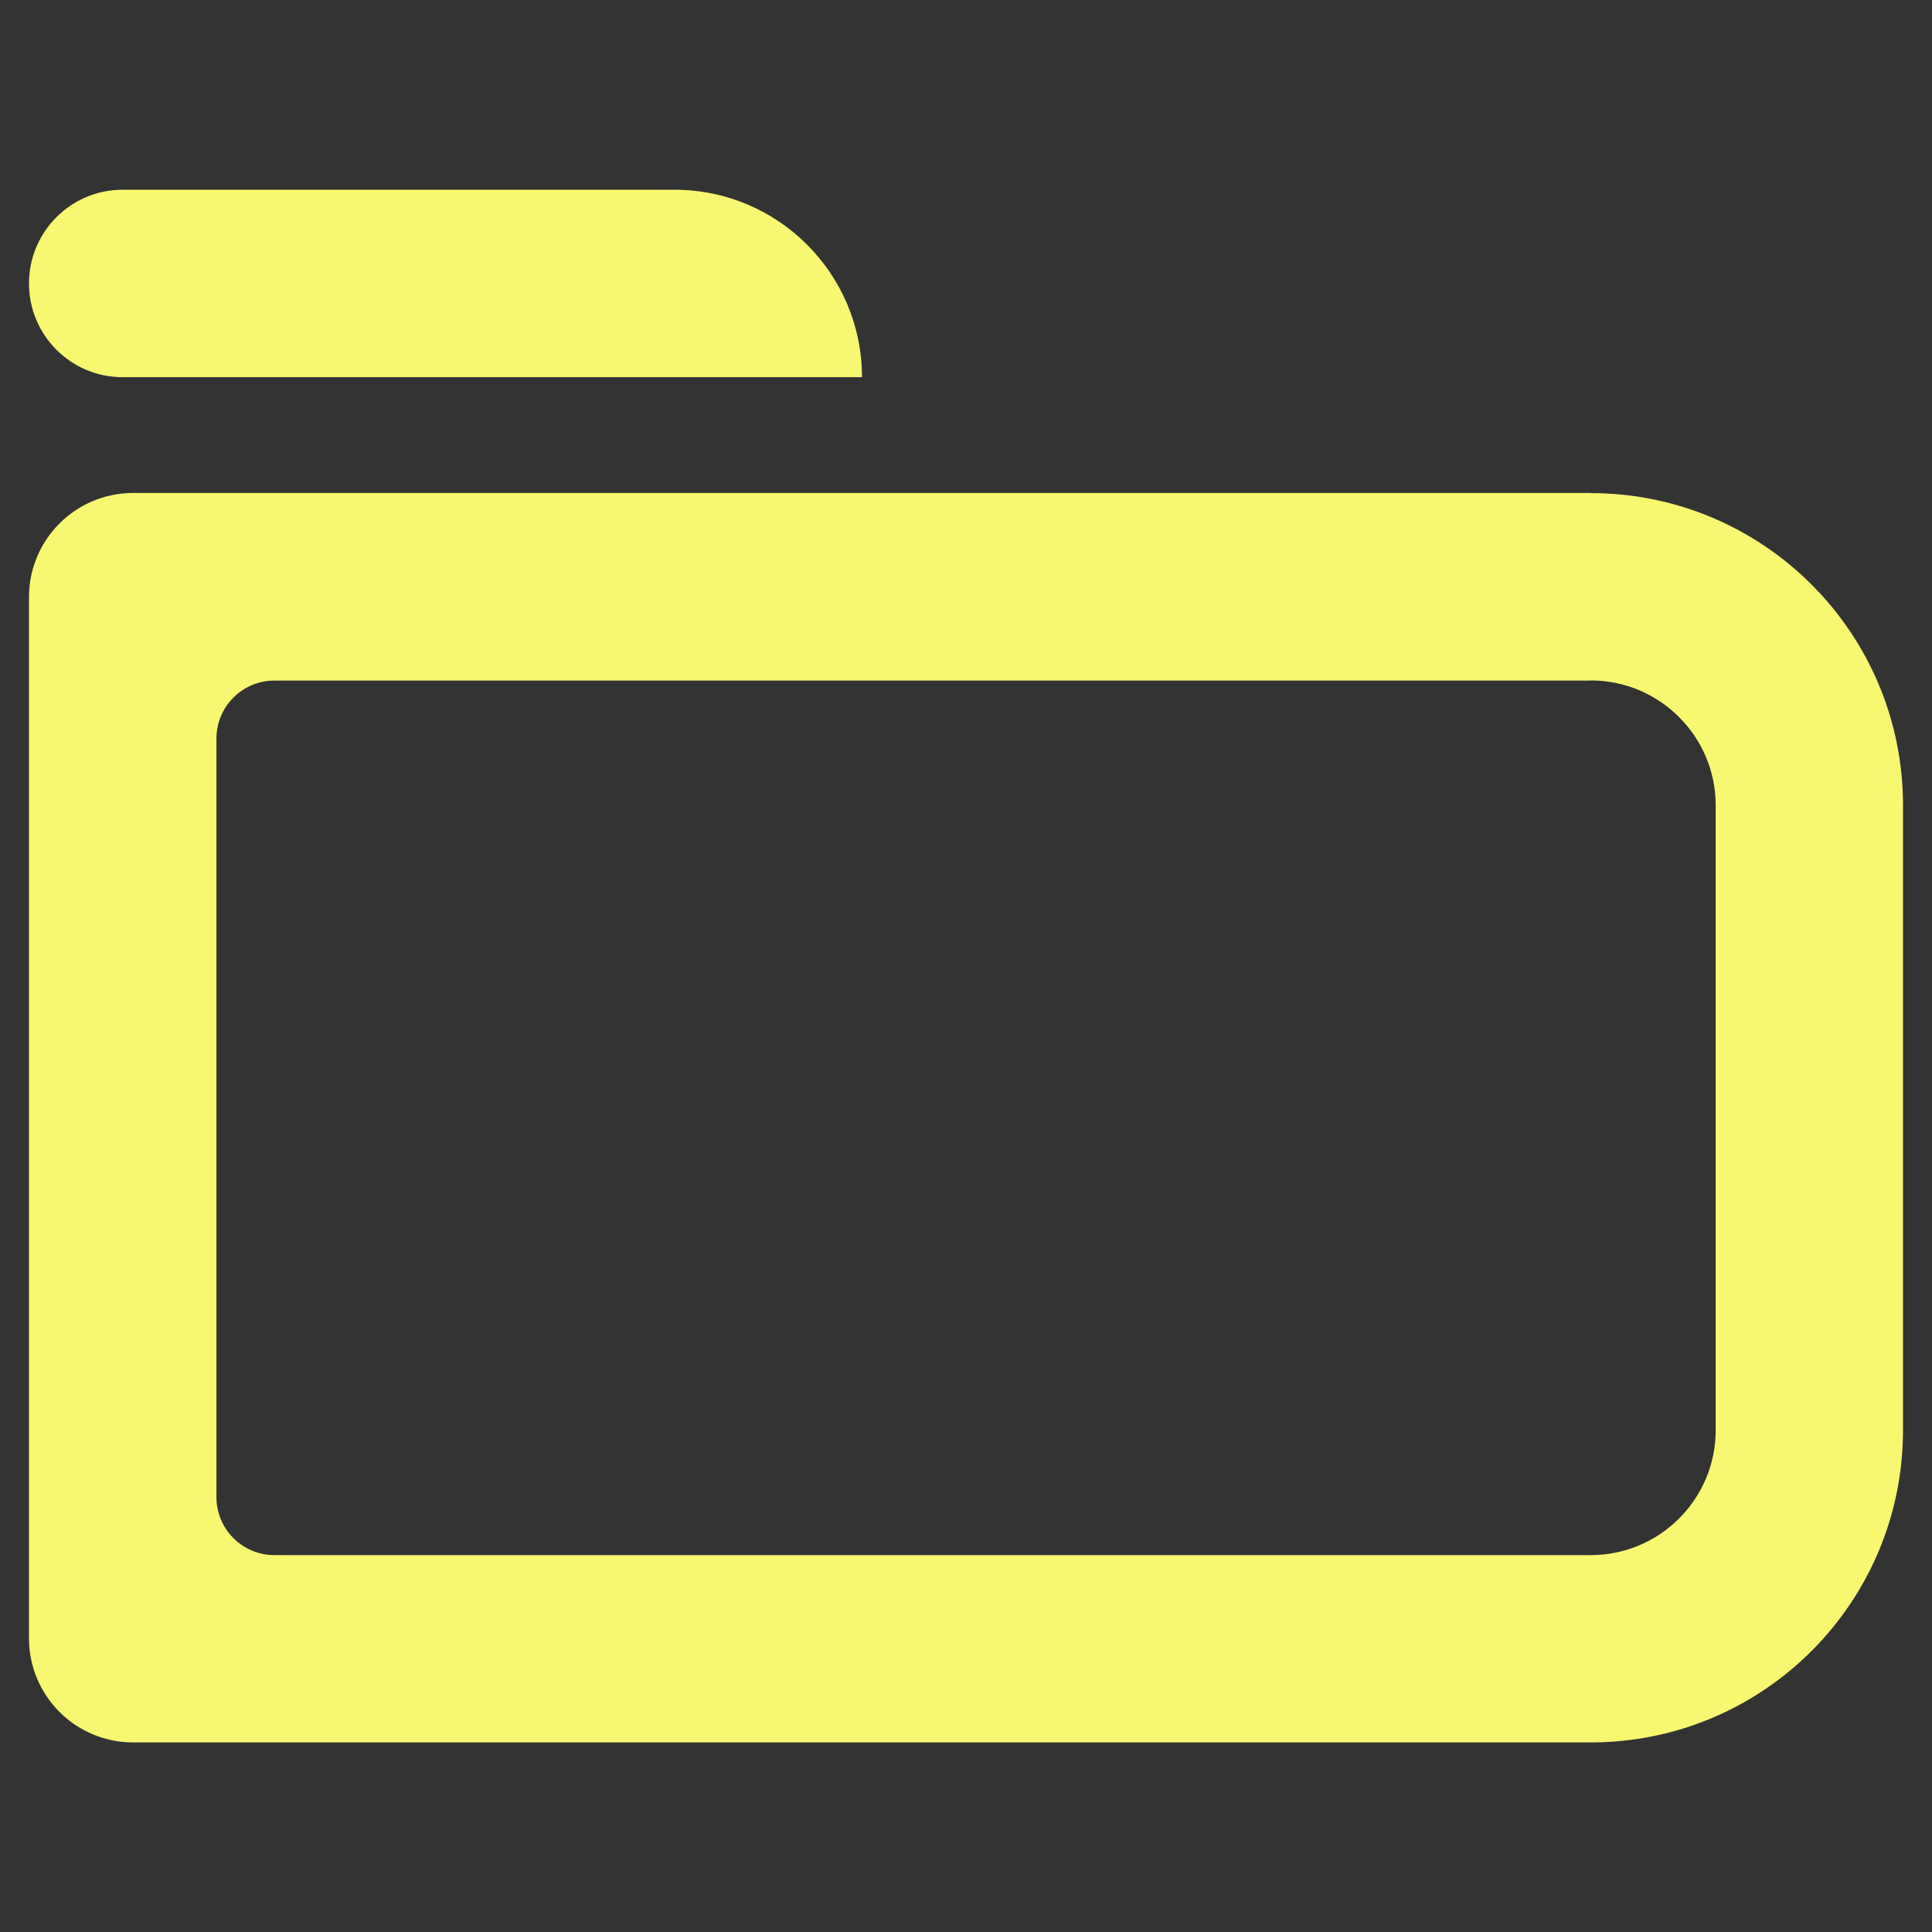 <?xml version="1.0" encoding="UTF-8"?>
<svg id="Layer_1" data-name="Layer 1" xmlns="http://www.w3.org/2000/svg" viewBox="0 0 128 128">
  <rect x="0" y="0" width="128" height="128" fill="#333333" stroke="none"/>
  <defs>
    <style>
      .cls-1 {
        fill: #f8f770;
      }
    </style>
  </defs>
  <path class="cls-1" d="M105.39,45.08c4.56,0,8.28,3.71,8.28,8.28v41.39c0,4.57-3.71,8.28-8.28,8.28H18.18c-2.12,0-3.84-1.72-3.84-3.84v-50.26c0-2.12,1.72-3.84,3.84-3.84h87.21M105.39,32.66H8.82c-3.81,0-6.9,3.09-6.9,6.9v68.98c0,3.81,3.09,6.9,6.9,6.9h96.57c11.43,0,20.69-9.26,20.69-20.69v-41.39c0-11.43-9.26-20.69-20.69-20.69h0Z"/>
  <path class="cls-1" d="M8.13,12.57h36.56c6.85,0,12.42,5.56,12.42,12.42H8.13c-3.43,0-6.21-2.78-6.21-6.21h0c0-3.43,2.78-6.21,6.21-6.21Z"/>
</svg>